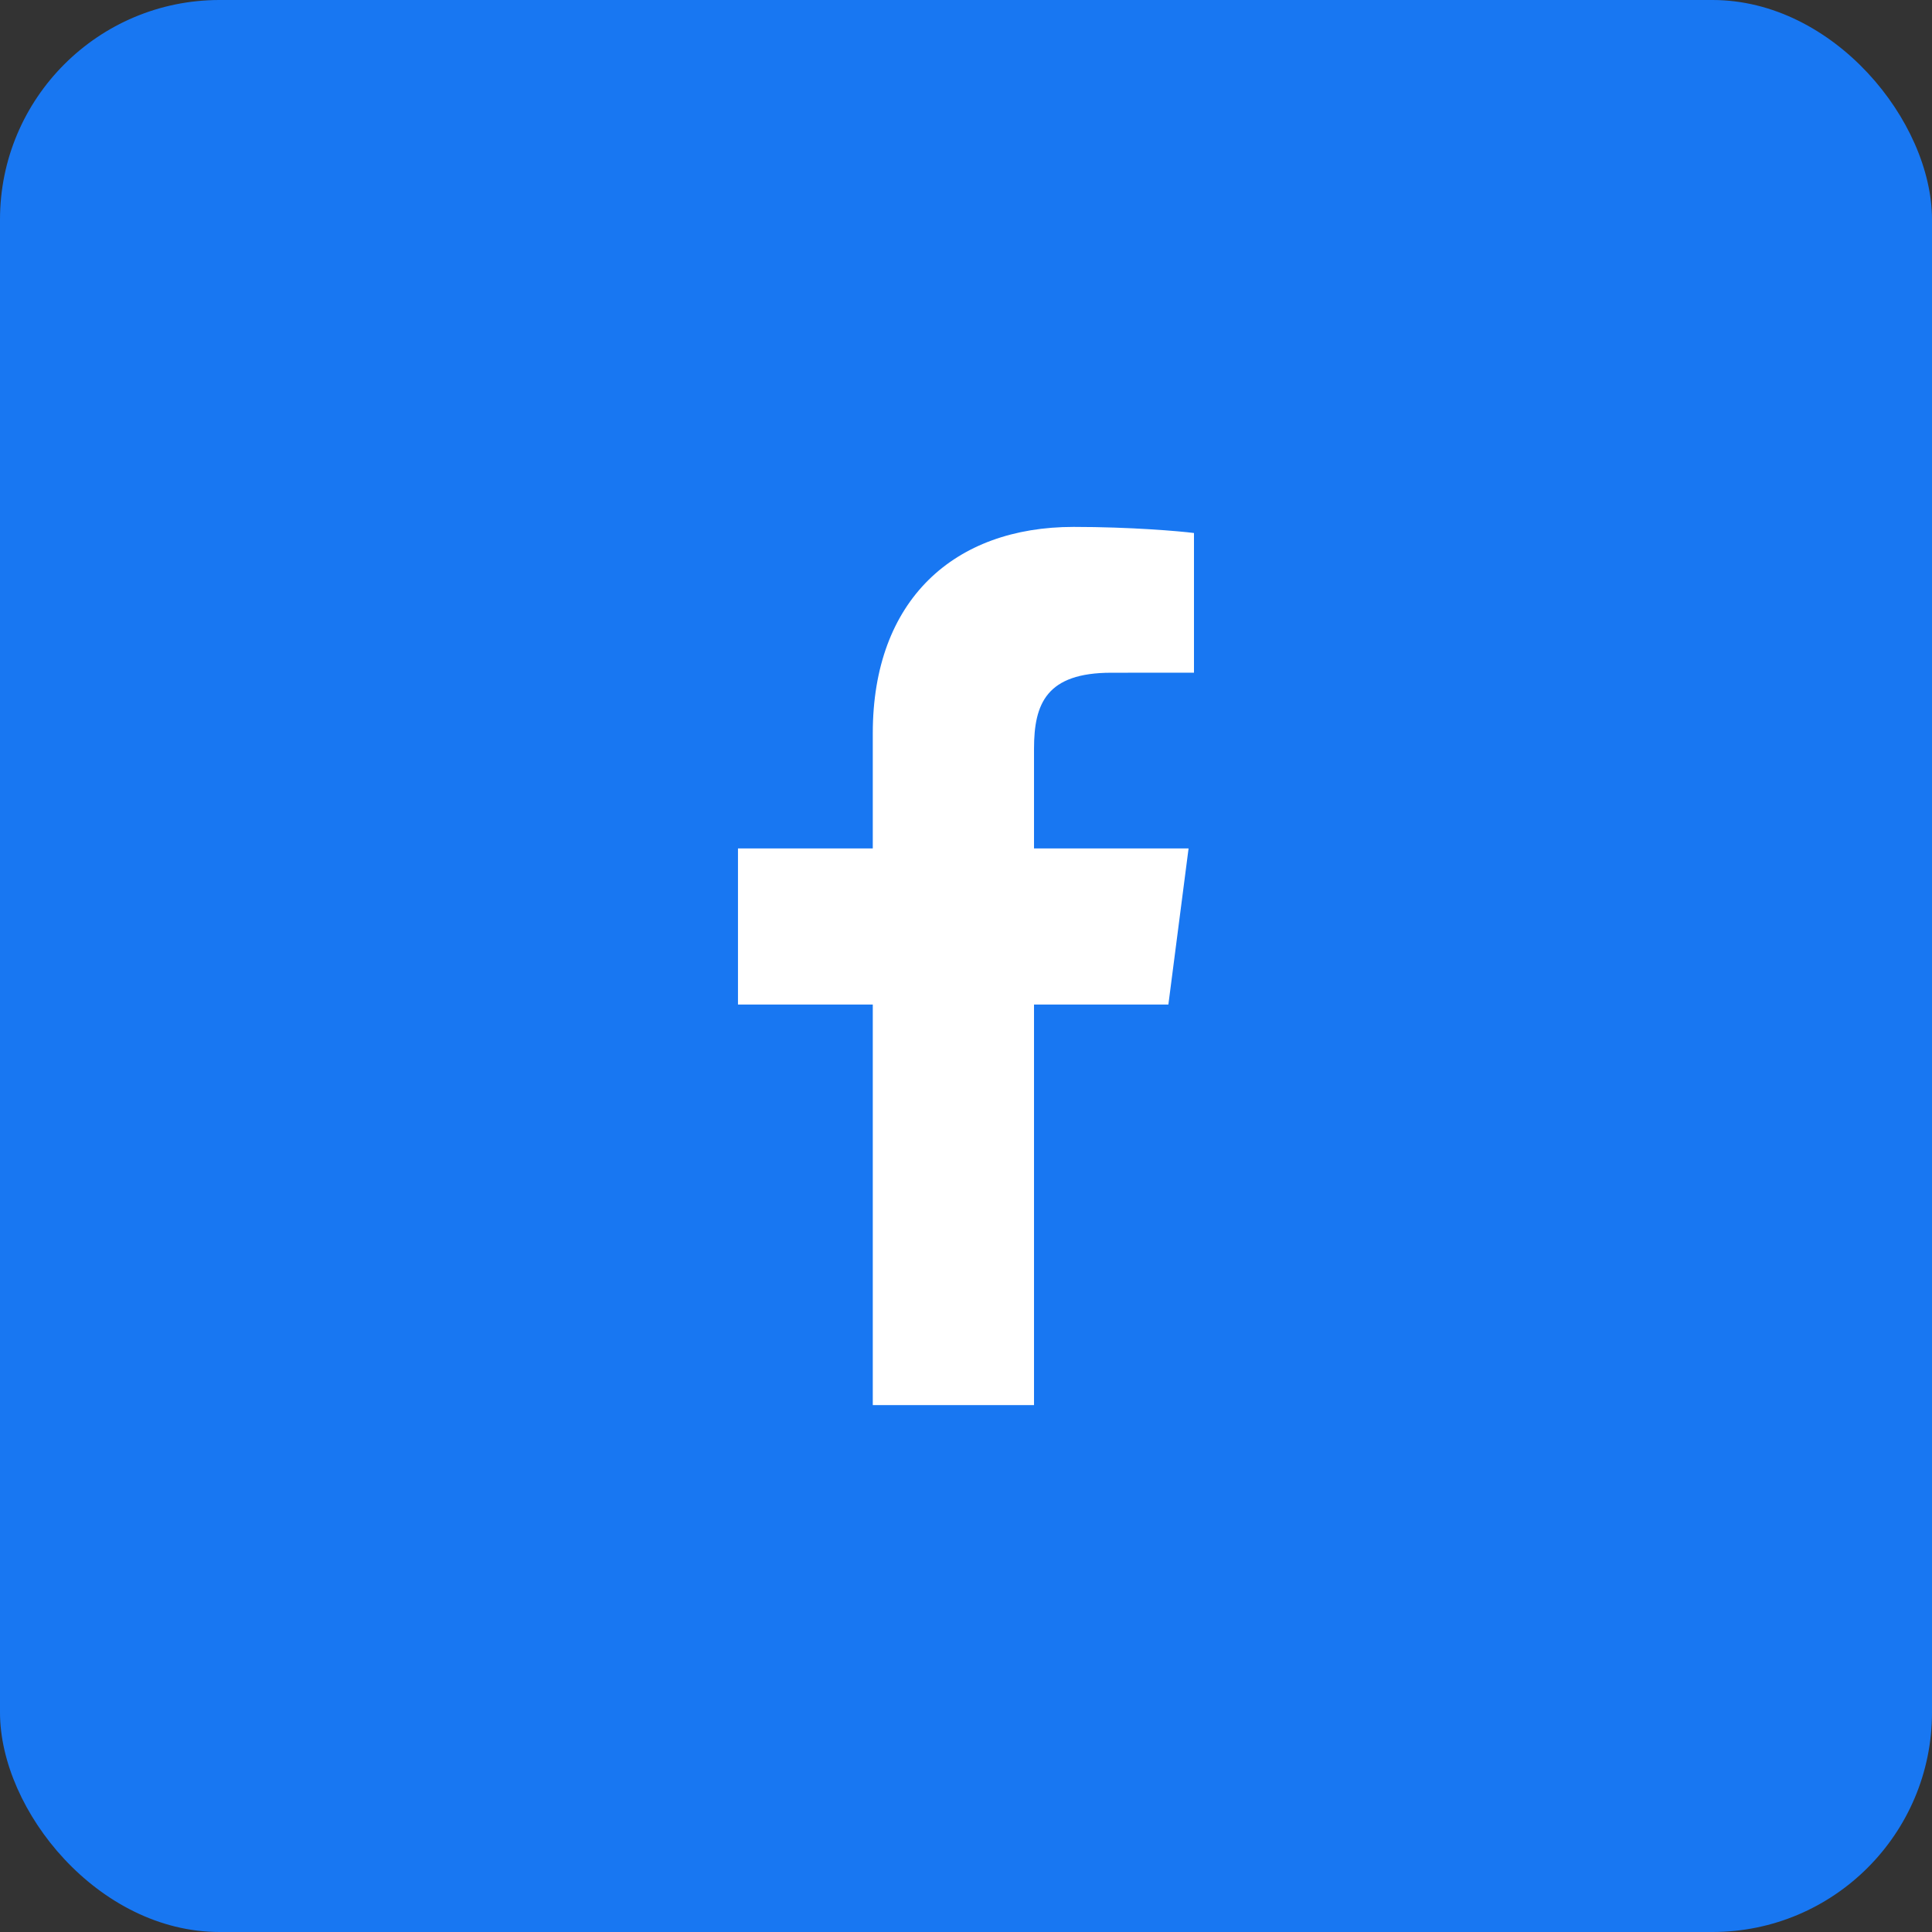 <svg width="44" height="44" viewBox="0 0 44 44" fill="none" xmlns="http://www.w3.org/2000/svg">
<rect x="0" y="0" width="44" height="44" fill="#333333" stroke="none"/>
<rect width="44" height="44" rx="5" fill="#1877F2"/>
<path d="M23.549 32V22.878H26.609L27.069 19.322H23.549V17.052C23.549 16.022 23.833 15.321 25.311 15.321L27.192 15.32V12.139C26.867 12.097 25.75 12 24.45 12C21.736 12 19.877 13.657 19.877 16.699V19.322H16.807V22.878H19.877V32H23.549Z" fill="white"/>
</svg>
